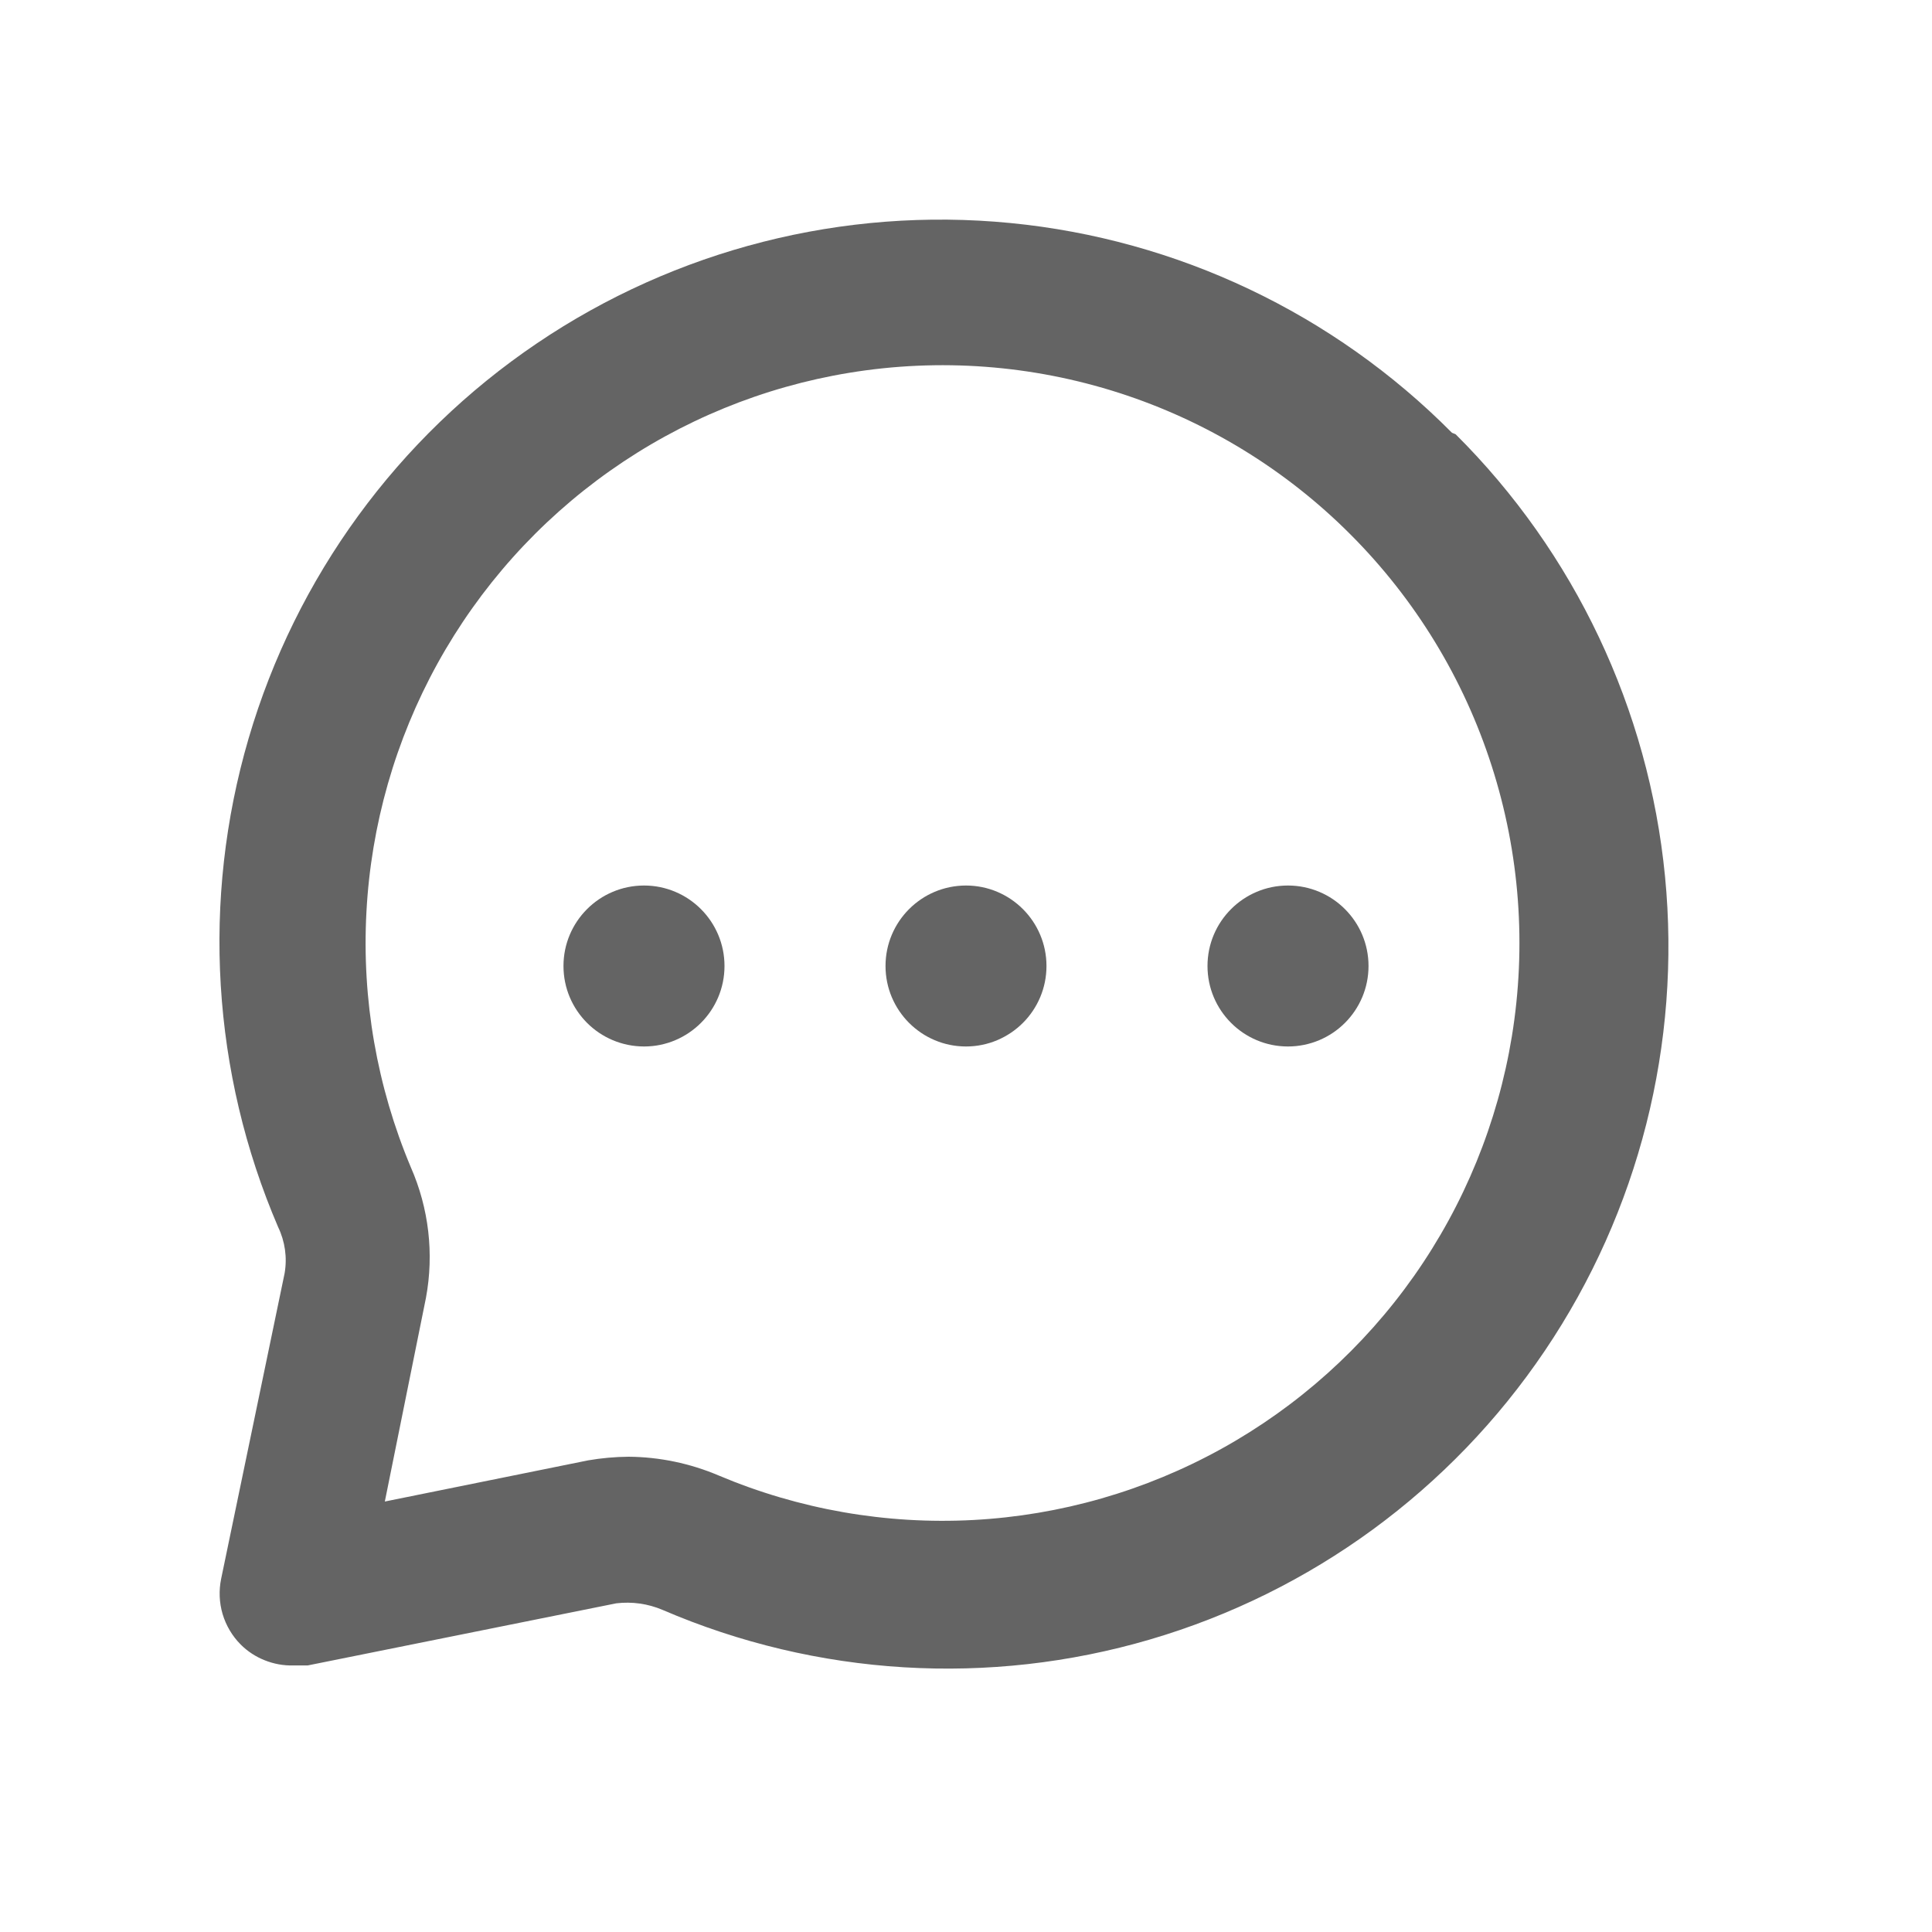 <svg width="32" height="32" viewBox="0 0 32 32" fill="none" xmlns="http://www.w3.org/2000/svg">
<path d="M16 17.333C16.736 17.333 17.333 16.736 17.333 16C17.333 15.264 16.736 14.667 16 14.667C15.264 14.667 14.667 15.264 14.667 16C14.667 16.736 15.264 17.333 16 17.333Z" fill="#646464"/>
<path d="M21.333 17.333C22.07 17.333 22.667 16.736 22.667 16C22.667 15.264 22.07 14.667 21.333 14.667C20.597 14.667 20 15.264 20 16C20 16.736 20.597 17.333 21.333 17.333Z" fill="#646464"/>
<path d="M10.667 17.333C11.403 17.333 12 16.736 12 16C12 15.264 11.403 14.667 10.667 14.667C9.93 14.667 9.333 15.264 9.333 16C9.333 16.736 9.93 17.333 10.667 17.333Z" fill="#646464"/>
<path d="M24.049 7.168C22.09 5.193 19.503 3.964 16.736 3.694C13.969 3.424 11.195 4.129 8.891 5.688C6.587 7.246 4.899 9.561 4.117 12.233C3.335 14.905 3.508 17.767 4.607 20.325C4.721 20.562 4.759 20.83 4.714 21.09L3.663 26.149C3.623 26.343 3.631 26.544 3.687 26.734C3.744 26.924 3.846 27.097 3.986 27.238C4.1 27.352 4.236 27.441 4.386 27.5C4.536 27.56 4.696 27.589 4.857 27.585H5.096L10.208 26.556C10.468 26.525 10.731 26.562 10.972 26.664C13.526 27.764 16.383 27.938 19.051 27.154C21.719 26.371 24.031 24.68 25.587 22.373C27.144 20.066 27.848 17.287 27.578 14.516C27.308 11.745 26.081 9.154 24.109 7.192L24.049 7.168ZM25.041 17.167C24.807 18.595 24.253 19.951 23.421 21.134C22.588 22.317 21.498 23.295 20.234 23.995C18.969 24.695 17.563 25.099 16.12 25.176C14.677 25.253 13.235 25.001 11.904 24.439C11.431 24.238 10.924 24.132 10.411 24.128C10.187 24.13 9.963 24.15 9.742 24.188L6.374 24.87L7.055 21.497C7.191 20.766 7.103 20.012 6.804 19.332C6.243 17.998 5.992 16.555 6.069 15.11C6.145 13.665 6.548 12.256 7.247 10.989C7.946 9.723 8.923 8.632 10.104 7.798C11.285 6.964 12.639 6.409 14.065 6.175C15.562 5.929 17.096 6.044 18.54 6.509C19.983 6.974 21.296 7.777 22.368 8.852C23.441 9.926 24.243 11.24 24.707 12.686C25.172 14.132 25.286 15.668 25.041 17.167Z" fill="#646464"/>
</svg>
